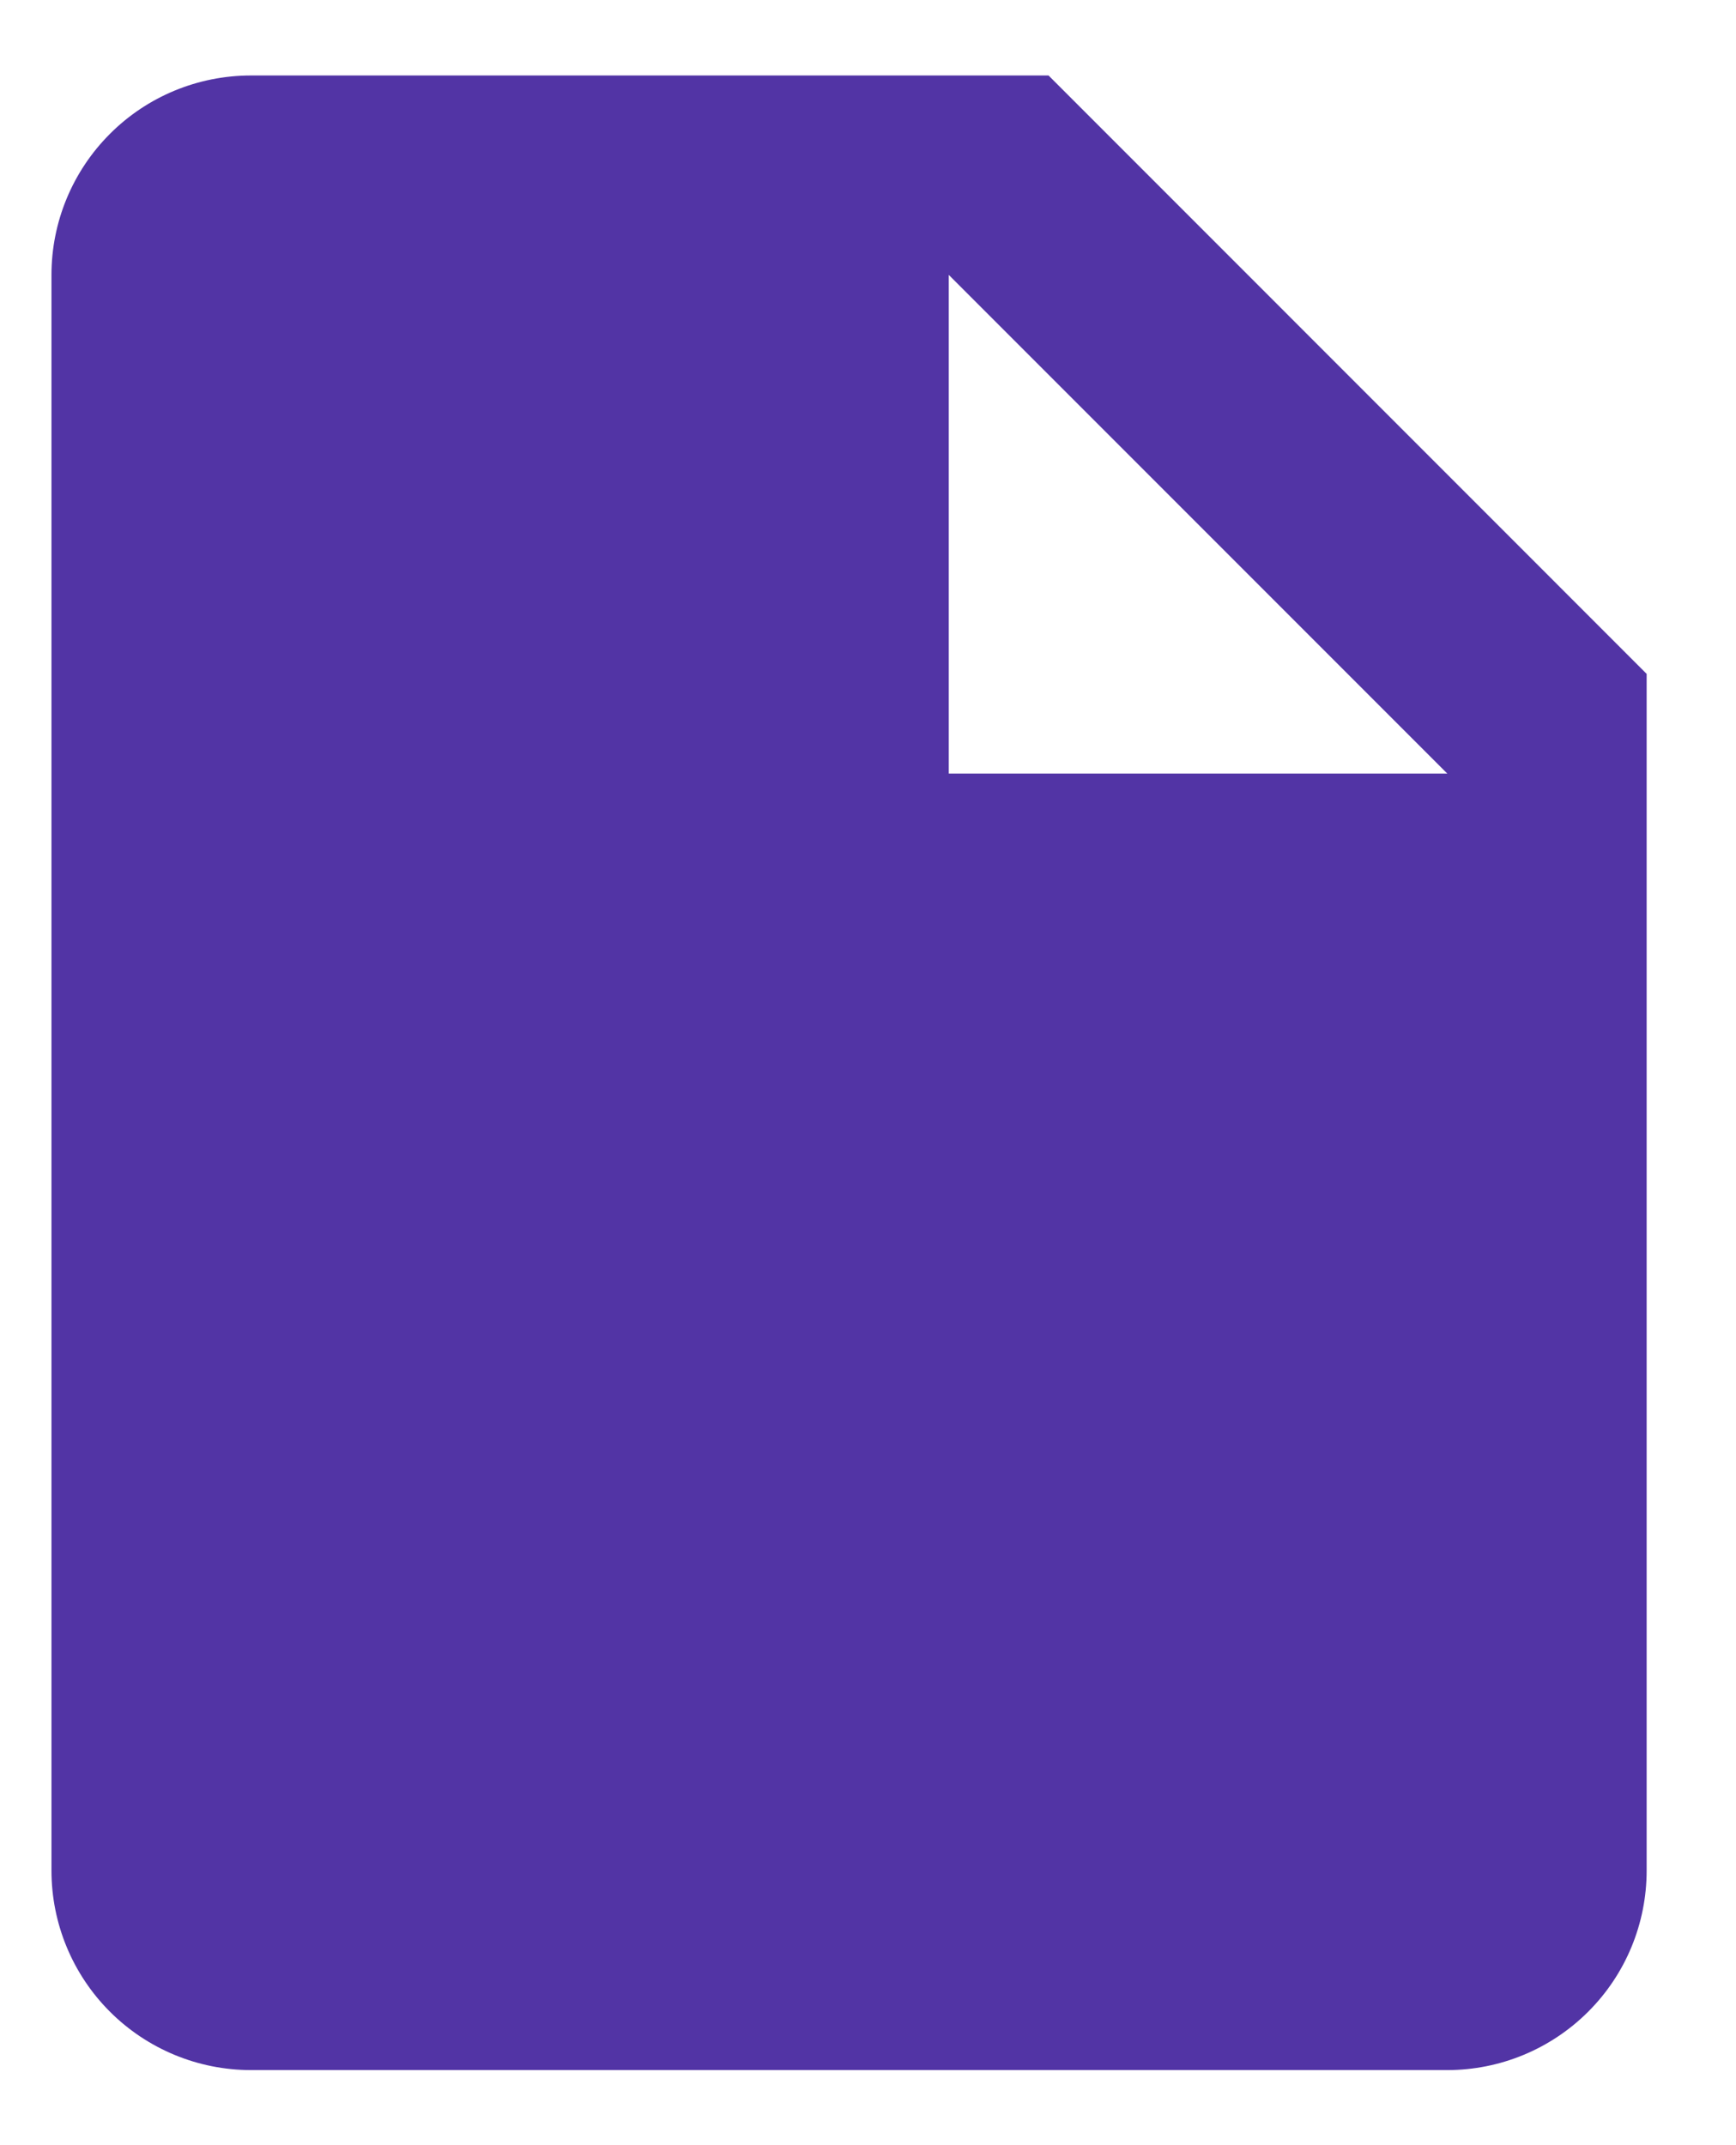 <svg width="17" height="21" viewBox="0 0 17 21" fill="none" xmlns="http://www.w3.org/2000/svg">
<path d="M2.457 0.739C1.939 0.739 1.442 0.944 1.076 1.311C0.71 1.677 0.504 2.173 0.504 2.691V18.312C0.504 18.83 0.71 19.327 1.076 19.693C1.442 20.059 1.939 20.265 2.457 20.265H14.173C14.691 20.265 15.187 20.059 15.553 19.693C15.92 19.327 16.125 18.83 16.125 18.312V6.597L10.268 0.739H2.457ZM10.268 7.573H9.291V2.691L14.173 7.573H10.268Z" fill="#5234A5"/>
</svg>
